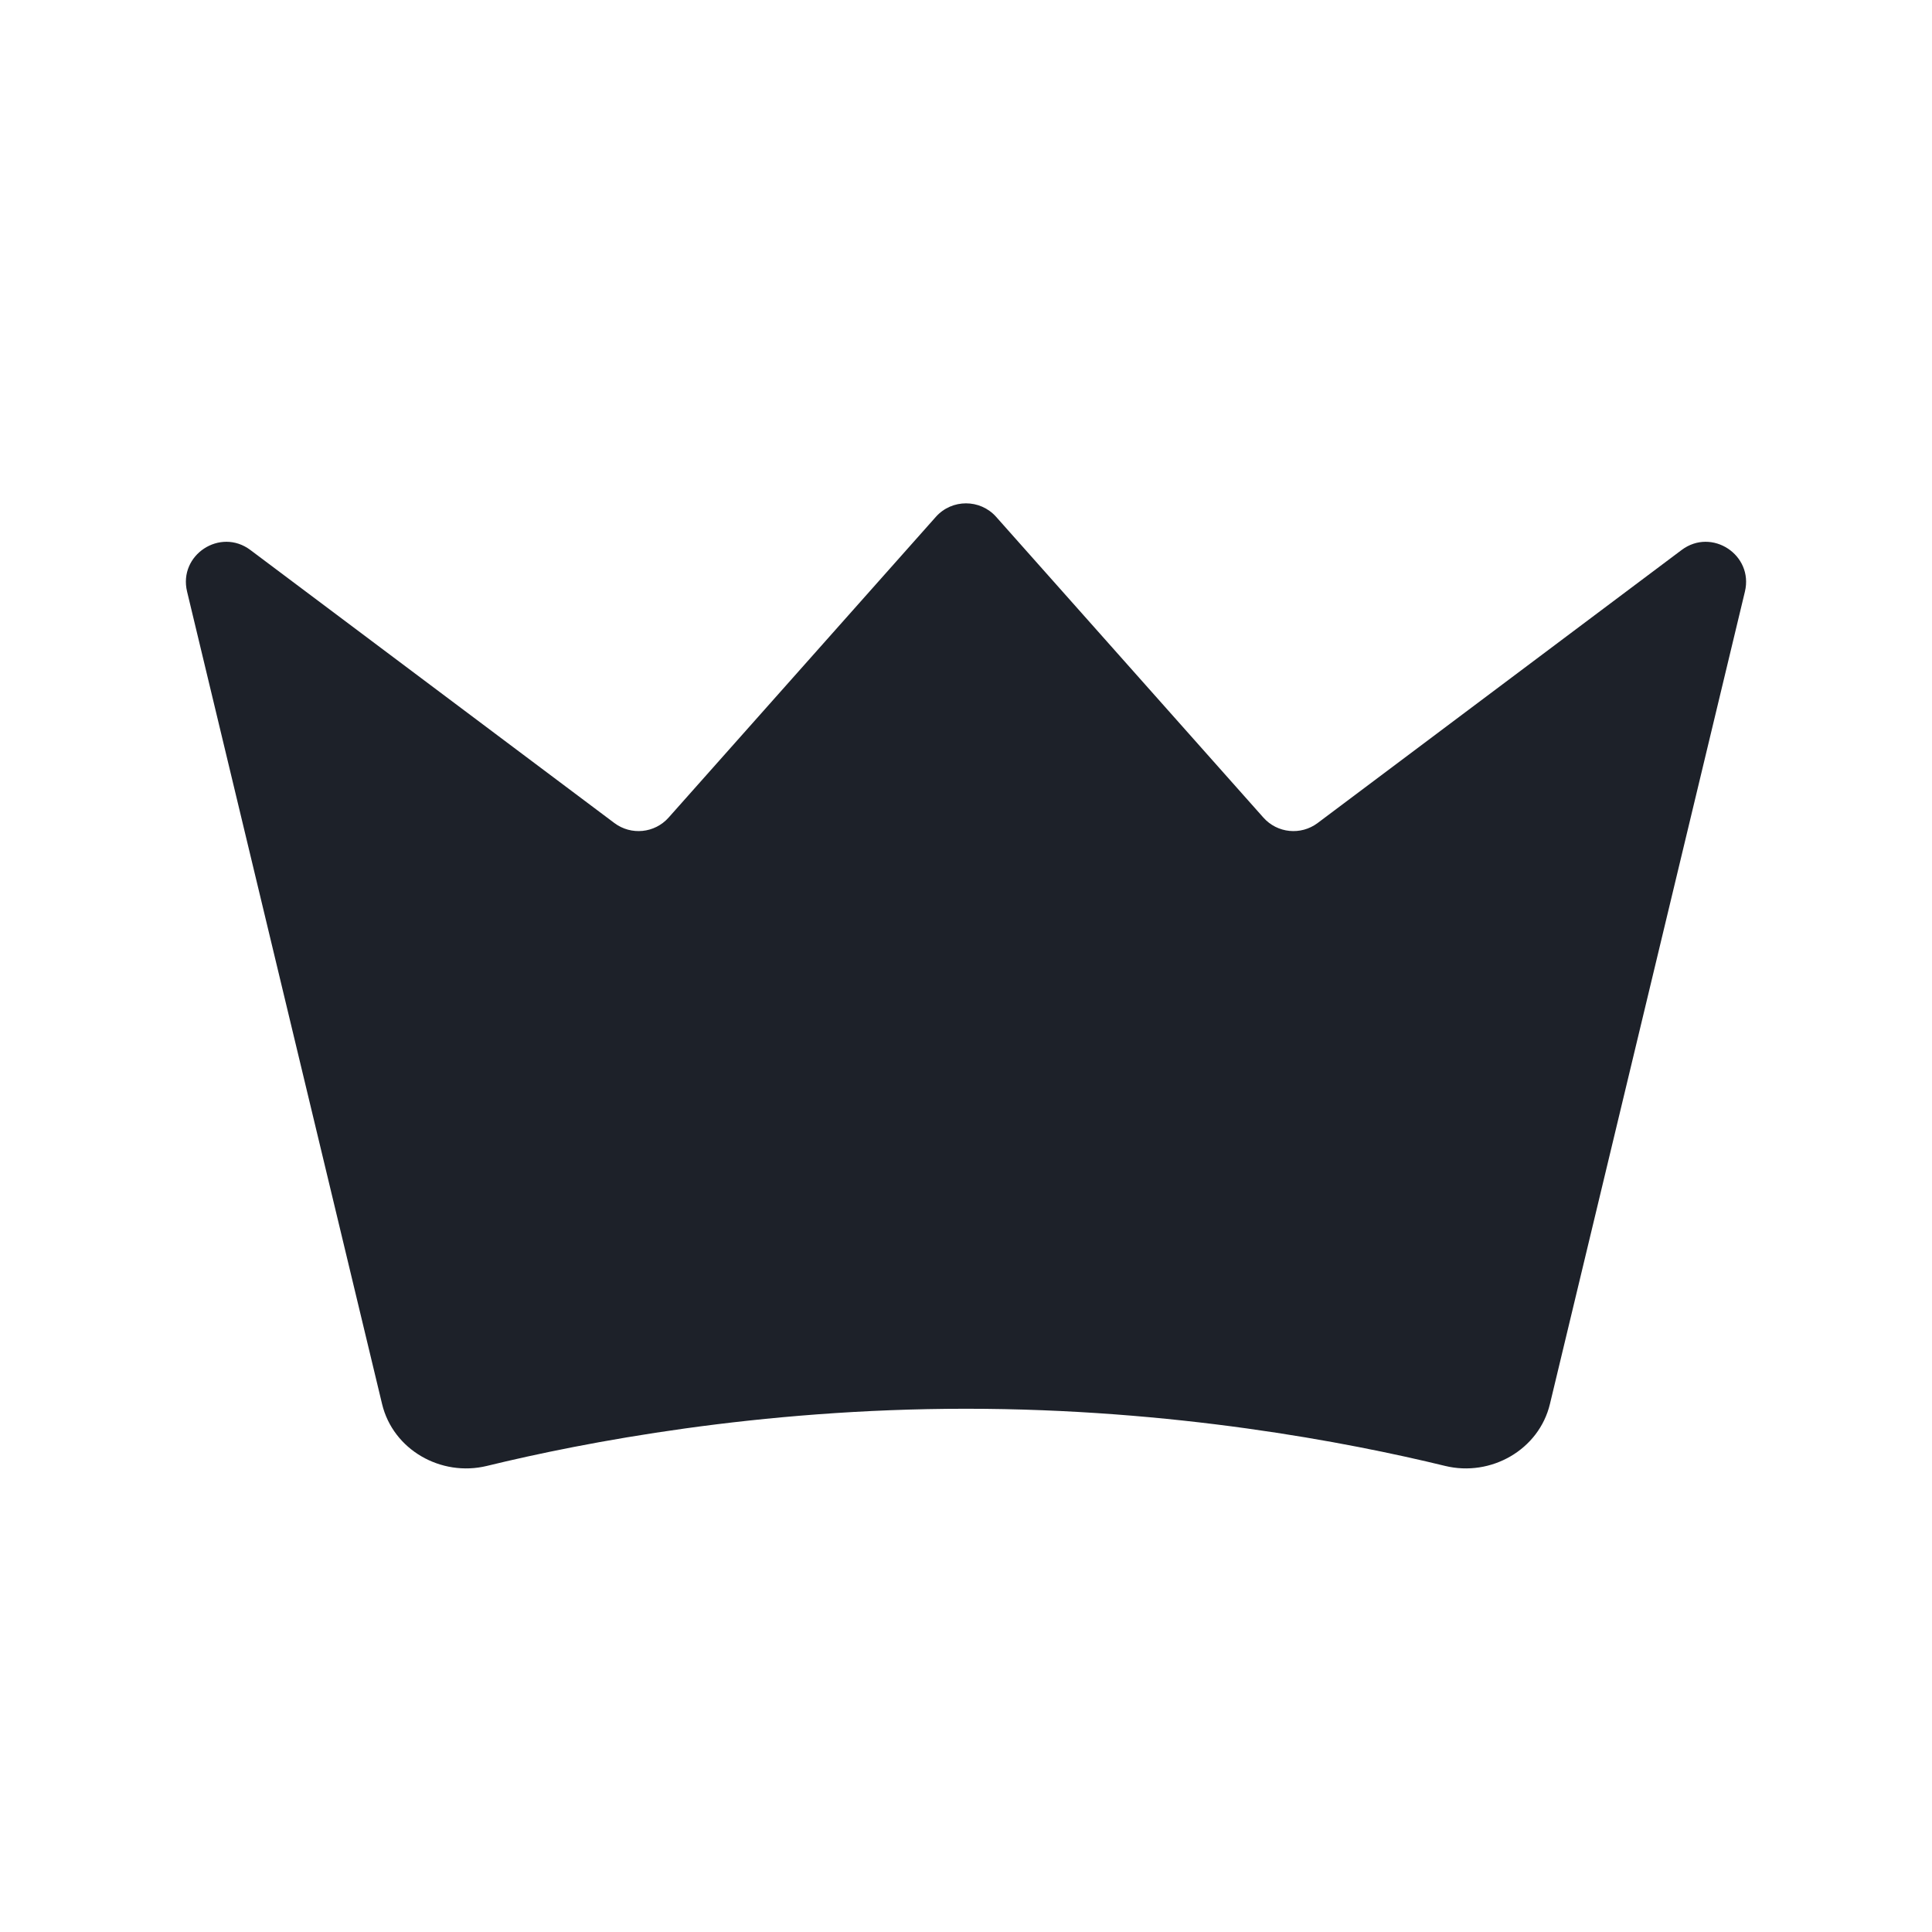 <svg width="24" height="24" viewBox="0 0 24 24" fill="none" xmlns="http://www.w3.org/2000/svg">
<path d="M2.324 7.349C2.214 6.894 2.735 6.551 3.11 6.832L7.632 10.224C7.84 10.38 8.133 10.351 8.306 10.156L11.626 6.42C11.825 6.197 12.175 6.197 12.374 6.42L15.694 10.156C15.867 10.351 16.16 10.38 16.368 10.224L20.89 6.832C21.265 6.551 21.785 6.894 21.676 7.349L19.254 17.44C19.118 18.01 18.52 18.349 17.951 18.21C16.739 17.915 14.577 17.5 12 17.5C9.423 17.5 7.261 17.915 6.049 18.21C5.479 18.349 4.882 18.01 4.746 17.44L2.324 7.349Z" fill="#1D2129"/>
</svg>
